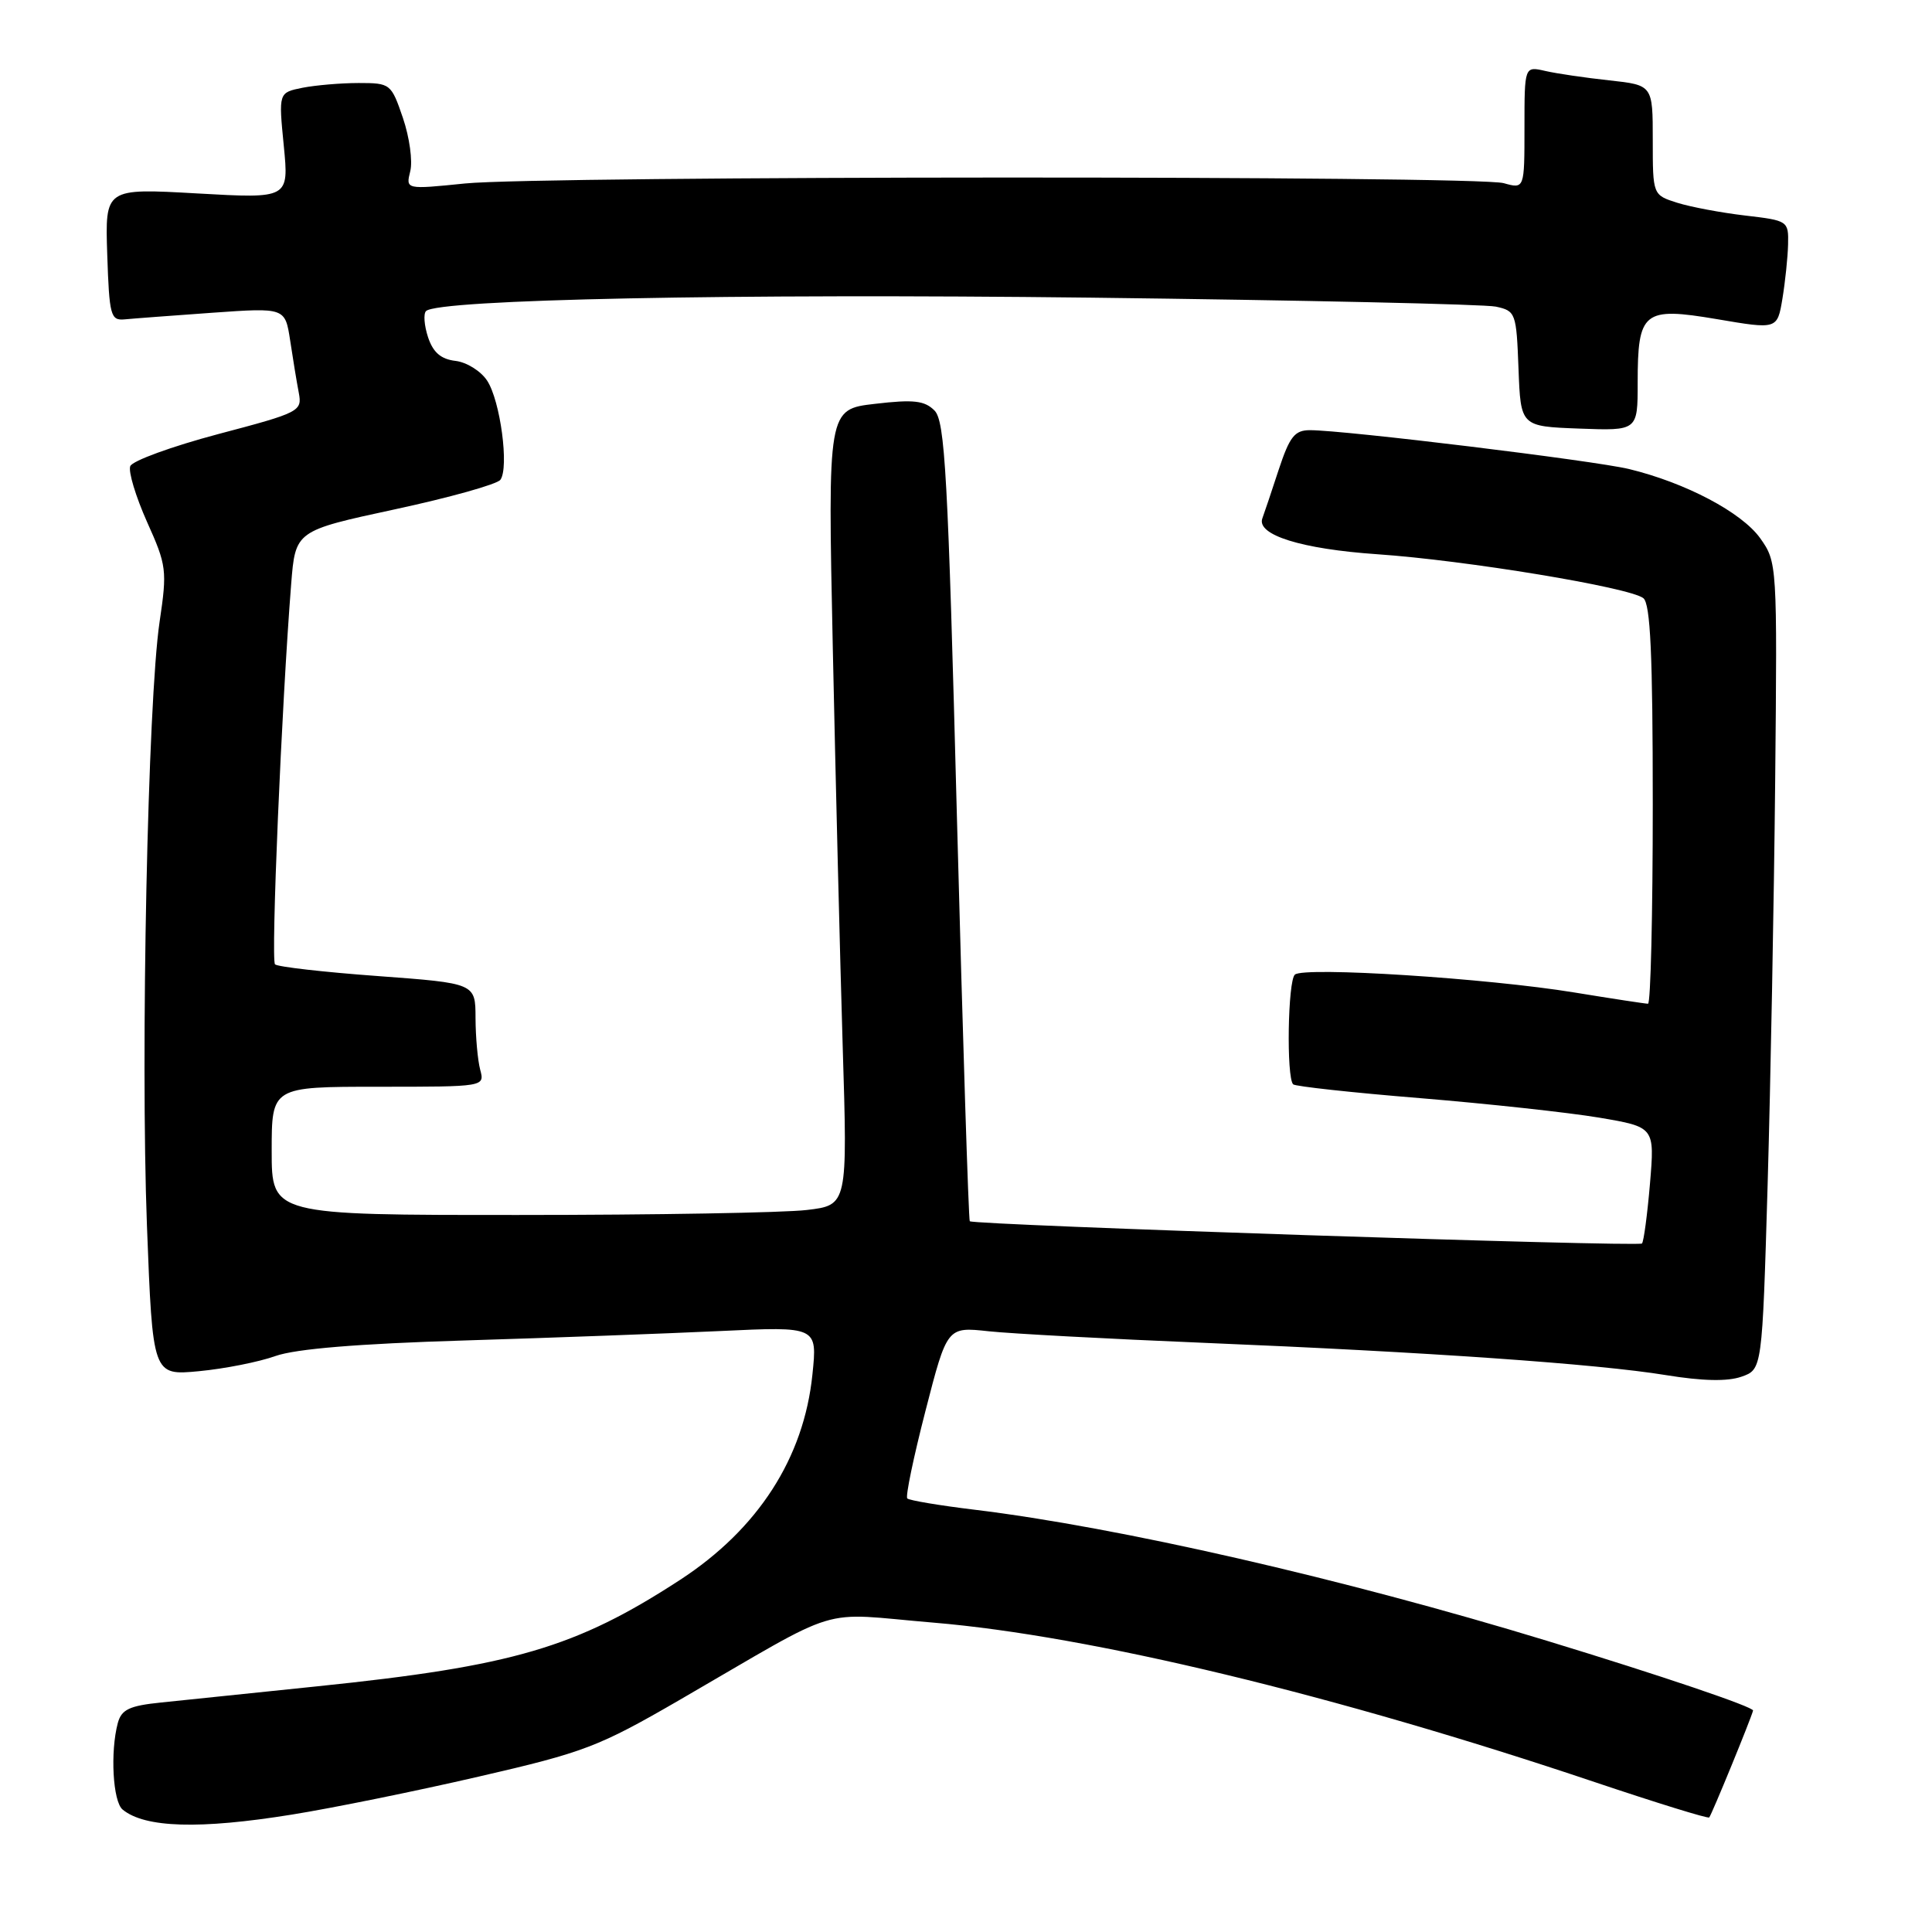 <?xml version="1.0" encoding="UTF-8" standalone="no"?>
<!DOCTYPE svg PUBLIC "-//W3C//DTD SVG 1.1//EN" "http://www.w3.org/Graphics/SVG/1.1/DTD/svg11.dtd" >
<svg xmlns="http://www.w3.org/2000/svg" xmlns:xlink="http://www.w3.org/1999/xlink" version="1.1" viewBox="0 0 256 256">
 <g >
 <path fill="currentColor"
d=" M 38.69 240.44 C 44.01 239.59 55.14 237.33 63.43 235.41 C 77.42 232.19 79.32 231.46 90.00 225.28 C 112.23 212.41 107.98 213.70 123.72 215.01 C 144.47 216.75 176.94 224.58 211.35 236.15 C 219.51 238.89 226.32 241.00 226.48 240.82 C 226.82 240.43 231.98 227.84 232.29 226.66 C 232.40 226.19 220.12 222.03 205.00 217.42 C 177.92 209.16 148.22 202.36 129.09 200.04 C 124.47 199.48 120.47 198.81 120.22 198.55 C 119.96 198.30 121.05 193.08 122.63 186.95 C 125.50 175.80 125.50 175.80 131.00 176.40 C 134.03 176.72 146.85 177.41 159.50 177.93 C 189.14 179.15 211.63 180.72 220.75 182.21 C 225.60 183.00 228.90 183.07 230.75 182.42 C 233.50 181.46 233.50 181.46 234.22 156.98 C 234.61 143.52 235.06 119.45 235.22 103.50 C 235.50 74.72 235.48 74.48 233.23 71.31 C 230.78 67.89 223.36 63.97 215.86 62.15 C 211.22 61.03 178.17 57.00 173.58 57.00 C 171.55 57.00 170.89 57.84 169.43 62.25 C 168.49 65.14 167.51 68.03 167.27 68.68 C 166.46 70.88 172.45 72.75 182.50 73.44 C 194.20 74.24 215.95 77.83 217.75 79.26 C 218.69 80.00 219.00 86.71 219.00 106.62 C 219.00 121.13 218.72 133.00 218.37 133.00 C 218.03 133.00 213.64 132.33 208.62 131.51 C 197.10 129.62 172.80 128.07 171.58 129.14 C 170.64 129.96 170.44 142.77 171.35 143.68 C 171.62 143.95 179.19 144.78 188.17 145.51 C 197.15 146.25 207.82 147.41 211.88 148.09 C 219.26 149.34 219.26 149.34 218.63 156.84 C 218.28 160.96 217.80 164.53 217.57 164.77 C 217.09 165.24 128.99 162.33 128.50 161.82 C 128.34 161.64 127.58 137.76 126.81 108.75 C 125.61 62.80 125.22 55.79 123.82 54.39 C 122.51 53.08 121.05 52.91 115.95 53.51 C 109.68 54.23 109.68 54.23 110.35 85.87 C 110.72 103.26 111.31 126.99 111.66 138.59 C 112.31 159.69 112.31 159.69 106.90 160.33 C 103.93 160.69 86.76 160.99 68.75 160.99 C 36.00 161.00 36.00 161.00 36.00 152.50 C 36.00 144.00 36.00 144.00 50.12 144.00 C 64.23 144.00 64.23 144.00 63.63 141.75 C 63.30 140.51 63.02 137.43 63.01 134.89 C 63.00 130.29 63.00 130.29 50.03 129.33 C 42.89 128.81 36.78 128.11 36.44 127.78 C 35.88 127.21 37.31 93.49 38.58 77.41 C 39.14 70.33 39.14 70.33 52.32 67.49 C 59.57 65.93 65.86 64.17 66.30 63.58 C 67.48 61.99 66.30 53.10 64.55 50.44 C 63.72 49.17 61.83 47.99 60.35 47.82 C 58.42 47.59 57.39 46.70 56.72 44.69 C 56.21 43.14 56.09 41.58 56.45 41.22 C 58.00 39.67 97.13 38.88 144.50 39.44 C 172.55 39.78 196.72 40.31 198.21 40.63 C 200.84 41.20 200.93 41.46 201.21 48.86 C 201.50 56.50 201.50 56.50 209.25 56.79 C 217.00 57.08 217.00 57.08 217.00 50.73 C 217.00 41.24 217.75 40.64 227.51 42.29 C 235.50 43.65 235.50 43.65 236.18 39.58 C 236.55 37.33 236.89 34.09 236.93 32.37 C 237.00 29.28 236.91 29.22 231.25 28.56 C 228.09 28.19 224.04 27.43 222.25 26.87 C 219.00 25.84 219.00 25.84 219.00 18.56 C 219.00 11.28 219.00 11.28 213.25 10.65 C 210.09 10.31 206.26 9.75 204.75 9.40 C 202.00 8.77 202.00 8.77 202.00 16.90 C 202.00 25.04 202.00 25.04 199.25 24.27 C 195.62 23.25 71.77 23.29 61.63 24.31 C 53.76 25.11 53.76 25.11 54.36 22.69 C 54.70 21.36 54.26 18.18 53.39 15.63 C 51.84 11.09 51.73 11.00 47.53 11.00 C 45.18 11.00 41.82 11.29 40.08 11.63 C 36.91 12.27 36.91 12.27 37.60 19.29 C 38.29 26.32 38.29 26.32 26.11 25.63 C 13.92 24.94 13.92 24.94 14.21 33.72 C 14.48 41.81 14.66 42.49 16.50 42.32 C 17.60 42.21 22.84 41.82 28.14 41.44 C 37.78 40.76 37.78 40.76 38.45 45.13 C 38.81 47.53 39.32 50.64 39.59 52.04 C 40.05 54.50 39.74 54.66 28.91 57.52 C 22.78 59.15 17.53 61.06 17.26 61.77 C 16.98 62.49 17.99 65.80 19.48 69.15 C 22.08 74.92 22.16 75.57 21.15 82.37 C 19.58 92.90 18.61 139.53 19.47 162.38 C 20.23 182.27 20.23 182.27 26.36 181.69 C 29.74 181.37 34.30 180.47 36.50 179.68 C 39.20 178.73 47.39 178.05 61.50 177.62 C 73.05 177.27 88.31 176.70 95.41 176.37 C 108.31 175.76 108.31 175.76 107.65 182.13 C 106.52 193.19 100.45 202.60 90.13 209.33 C 76.31 218.33 68.00 220.77 42.00 223.45 C 33.47 224.33 24.18 225.29 21.35 225.59 C 17.13 226.02 16.10 226.52 15.61 228.31 C 14.59 232.13 14.95 238.72 16.25 239.78 C 19.20 242.20 26.44 242.42 38.69 240.44 Z "/>
</g>
</svg>